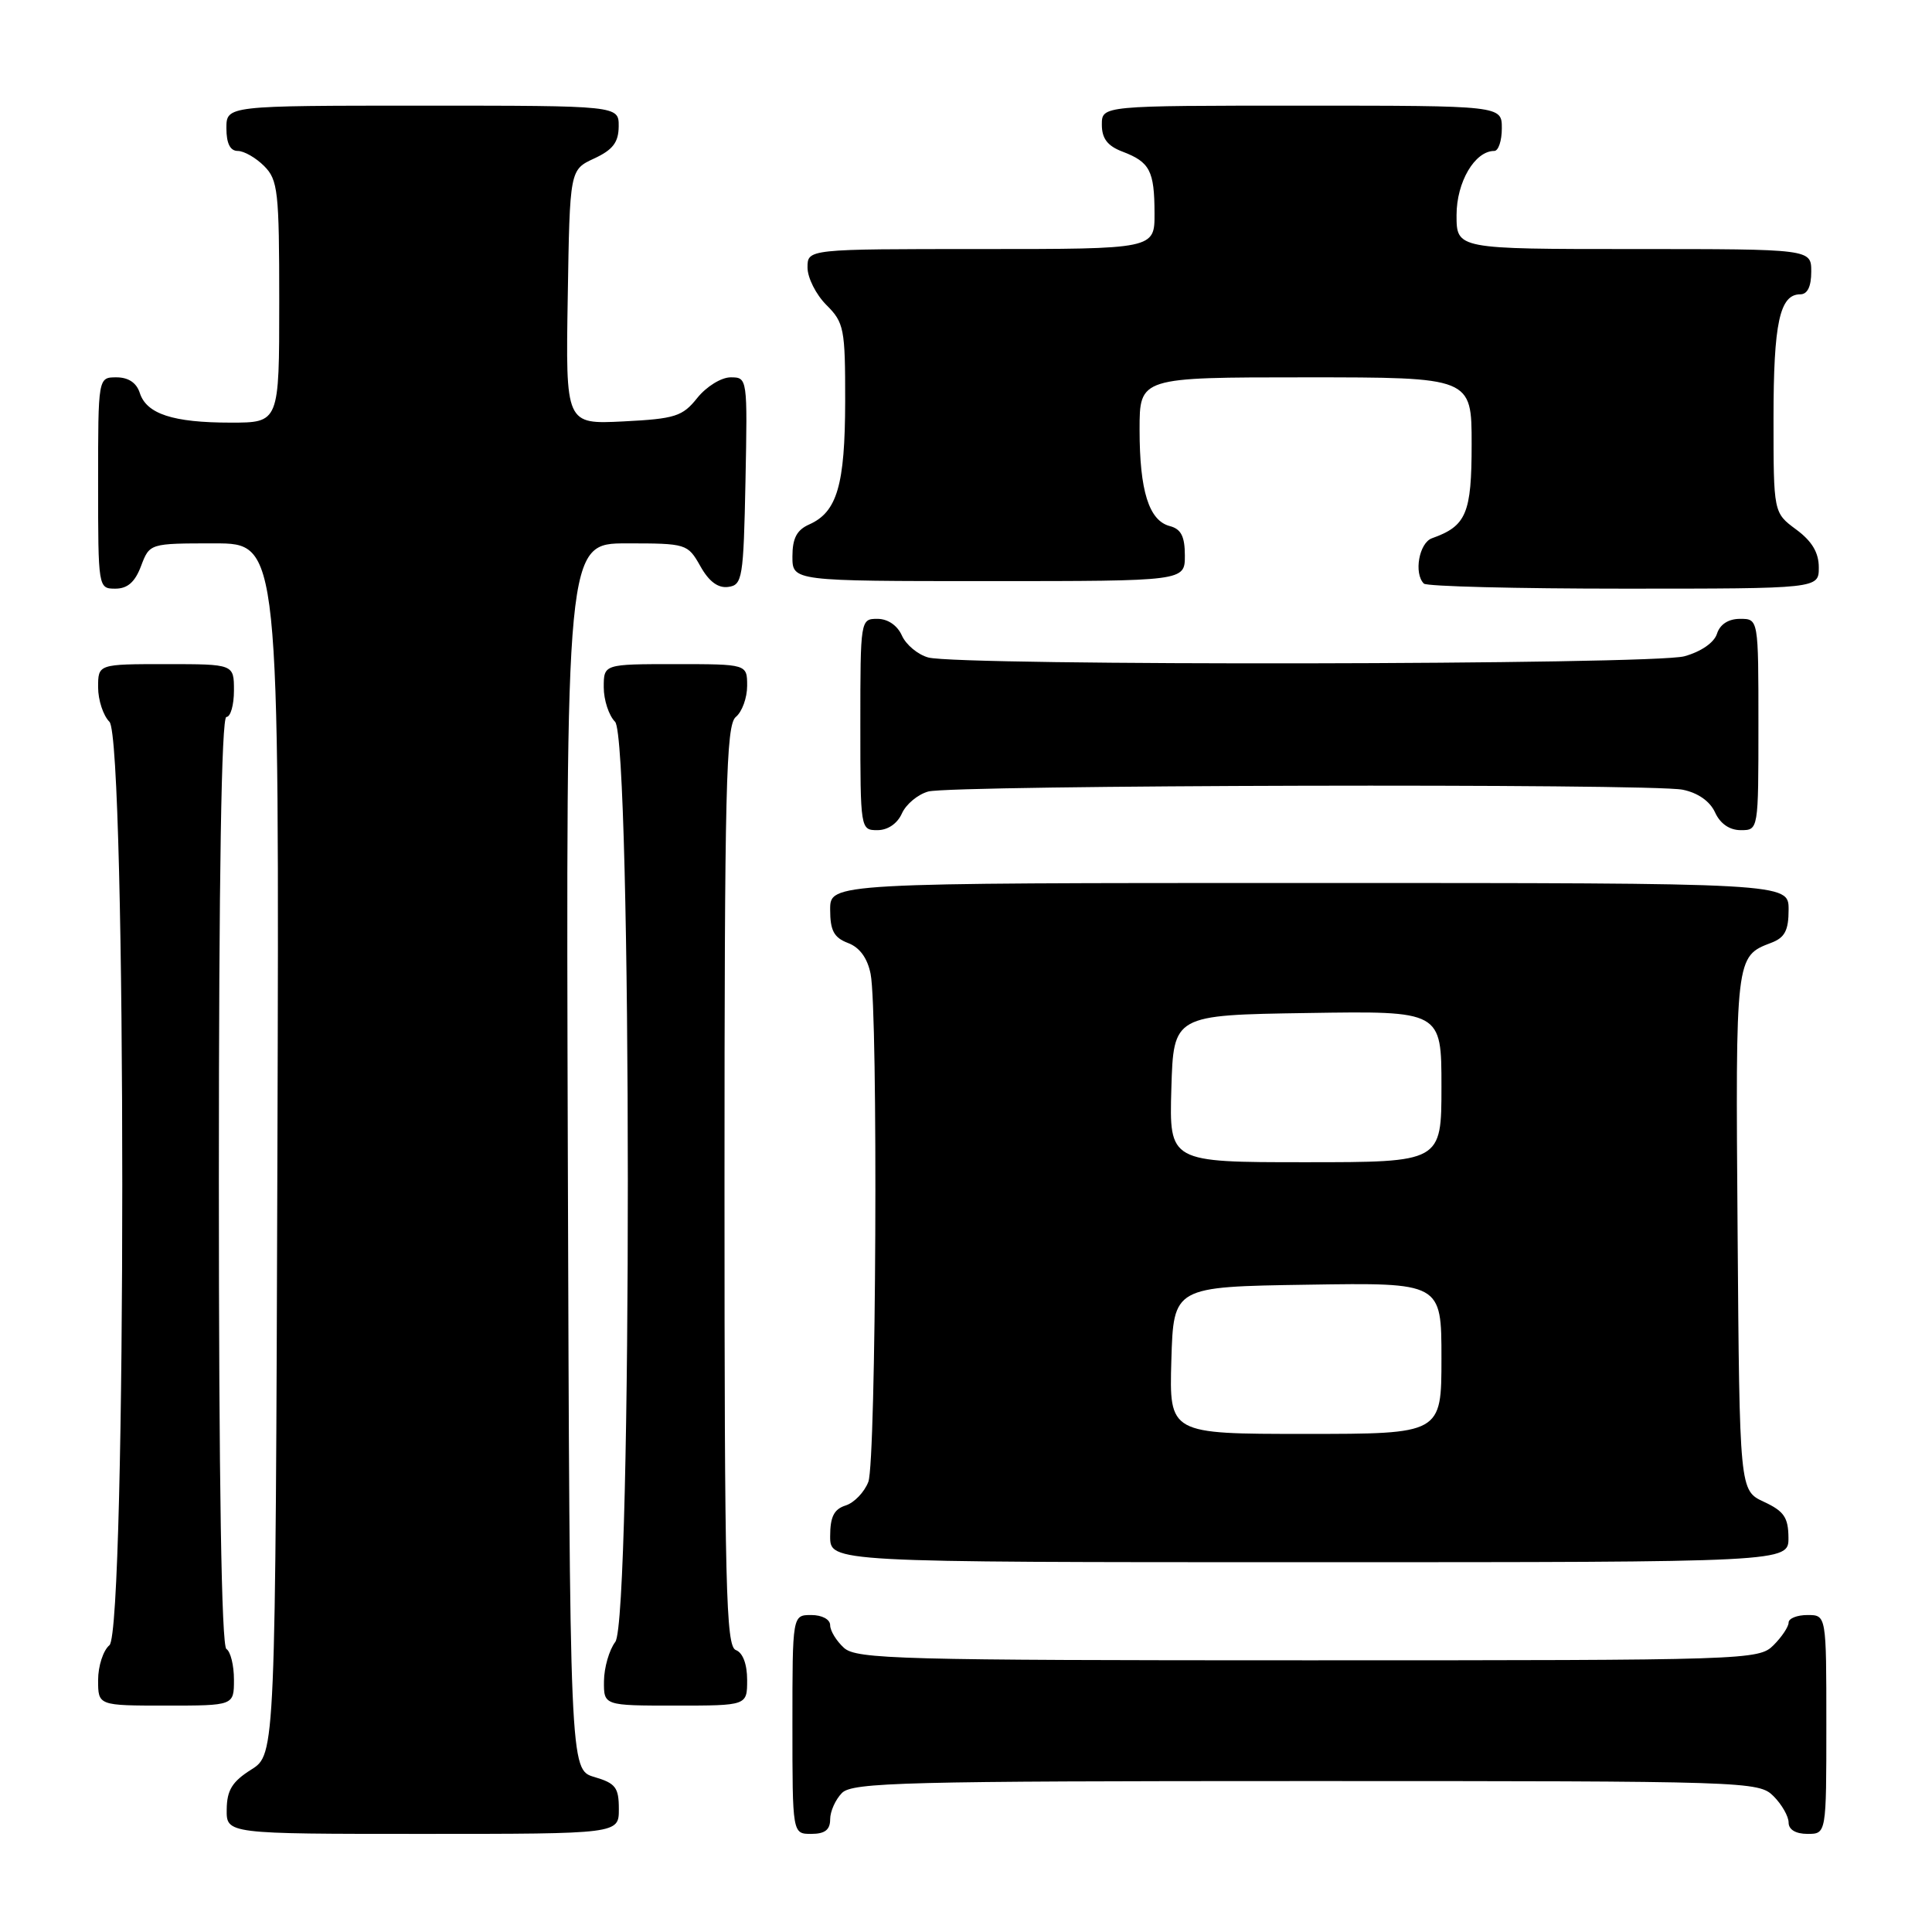 <?xml version="1.0" encoding="UTF-8" standalone="no"?>
<!DOCTYPE svg PUBLIC "-//W3C//DTD SVG 1.1//EN" "http://www.w3.org/Graphics/SVG/1.1/DTD/svg11.dtd" >
<svg xmlns="http://www.w3.org/2000/svg" xmlns:xlink="http://www.w3.org/1999/xlink" version="1.1" viewBox="0 0 256 256">
 <g >
 <path fill="currentColor"
d=" M 82.00 239.71 C 82.00 236.85 81.57 236.29 78.75 235.46 C 75.50 234.50 75.50 234.50 75.24 153.25 C 74.99 72.00 74.99 72.00 83.04 72.00 C 90.96 72.00 91.12 72.05 92.80 75.02 C 93.94 77.06 95.15 77.96 96.50 77.77 C 98.37 77.52 98.52 76.63 98.78 63.75 C 99.05 50.09 99.04 50.00 96.82 50.00 C 95.57 50.00 93.61 51.22 92.40 52.72 C 90.44 55.18 89.48 55.49 82.59 55.84 C 74.95 56.22 74.95 56.22 75.23 39.36 C 75.50 22.50 75.50 22.50 78.73 21.00 C 81.21 19.85 81.96 18.86 81.98 16.75 C 82.00 14.00 82.00 14.00 56.00 14.00 C 30.00 14.00 30.00 14.00 30.00 17.00 C 30.00 19.00 30.50 20.00 31.50 20.00 C 32.33 20.00 33.90 20.90 35.00 22.00 C 36.83 23.83 37.00 25.33 37.00 40.00 C 37.00 56.00 37.00 56.00 30.57 56.00 C 22.91 56.00 19.41 54.85 18.52 52.06 C 18.09 50.72 17.01 50.00 15.43 50.00 C 13.00 50.00 13.00 50.00 13.00 64.00 C 13.00 77.91 13.02 78.00 15.28 78.00 C 16.90 78.00 17.89 77.13 18.69 75.00 C 19.83 72.00 19.83 72.00 28.42 72.00 C 37.01 72.00 37.01 72.00 36.76 152.23 C 36.50 232.46 36.50 232.46 33.29 234.48 C 30.77 236.07 30.07 237.20 30.04 239.75 C 30.00 243.00 30.00 243.00 56.00 243.00 C 82.00 243.00 82.00 243.00 82.00 239.71 Z  M 110.00 241.07 C 110.00 240.01 110.71 238.44 111.57 237.57 C 112.97 236.18 119.92 236.00 173.07 236.00 C 231.67 236.00 233.04 236.04 235.00 238.00 C 236.10 239.10 237.00 240.68 237.00 241.50 C 237.00 242.43 237.94 243.00 239.50 243.00 C 242.00 243.00 242.00 243.00 242.00 228.50 C 242.00 214.00 242.00 214.00 239.50 214.00 C 238.12 214.00 237.00 214.45 237.00 215.00 C 237.00 215.55 236.10 216.90 235.00 218.00 C 233.04 219.96 231.67 220.00 173.33 220.00 C 119.21 220.00 113.49 219.85 111.83 218.35 C 110.82 217.43 110.00 216.08 110.00 215.35 C 110.00 214.58 108.93 214.00 107.50 214.00 C 105.00 214.00 105.00 214.00 105.00 228.50 C 105.00 243.00 105.00 243.00 107.50 243.00 C 109.30 243.00 110.00 242.46 110.00 241.07 Z  M 31.00 222.56 C 31.00 220.67 30.55 218.84 30.00 218.50 C 29.35 218.10 29.00 196.32 29.00 156.44 C 29.00 116.15 29.34 95.00 30.00 95.00 C 30.55 95.00 31.00 93.42 31.00 91.50 C 31.00 88.00 31.00 88.00 22.00 88.00 C 13.00 88.00 13.00 88.00 13.00 91.07 C 13.00 92.76 13.68 94.82 14.50 95.64 C 16.77 97.91 16.77 216.12 14.50 218.00 C 13.68 218.68 13.00 220.76 13.00 222.62 C 13.00 226.00 13.00 226.00 22.00 226.00 C 31.00 226.00 31.00 226.00 31.00 222.56 Z  M 99.00 222.61 C 99.00 220.51 98.43 218.99 97.50 218.64 C 96.19 218.14 96.00 210.37 96.00 157.15 C 96.00 104.23 96.20 96.08 97.50 95.00 C 98.33 94.32 99.00 92.46 99.00 90.88 C 99.00 88.00 99.00 88.00 89.50 88.00 C 80.00 88.00 80.00 88.00 80.00 91.07 C 80.00 92.76 80.68 94.82 81.50 95.64 C 83.73 97.88 83.77 214.61 81.53 217.56 C 80.72 218.63 80.05 220.96 80.03 222.75 C 80.00 226.00 80.00 226.00 89.50 226.00 C 99.00 226.00 99.00 226.00 99.00 222.61 Z  M 236.98 203.75 C 236.96 201.07 236.39 200.24 233.73 199.00 C 230.50 197.50 230.50 197.50 230.24 163.12 C 229.96 126.68 229.95 126.73 234.71 124.92 C 236.50 124.24 237.00 123.28 237.00 120.52 C 237.00 117.00 237.00 117.00 173.50 117.00 C 110.00 117.00 110.00 117.00 110.00 120.52 C 110.00 123.31 110.50 124.24 112.36 124.95 C 113.91 125.53 114.94 126.95 115.36 129.05 C 116.37 134.11 116.10 193.59 115.06 196.35 C 114.54 197.71 113.19 199.12 112.06 199.48 C 110.51 199.97 110.00 200.98 110.00 203.57 C 110.00 207.00 110.00 207.00 173.50 207.00 C 237.00 207.00 237.00 207.00 236.98 203.75 Z  M 119.51 107.78 C 120.06 106.56 121.62 105.26 123.00 104.88 C 126.20 104.01 218.68 103.79 222.96 104.64 C 224.98 105.05 226.57 106.16 227.25 107.64 C 227.93 109.14 229.17 110.00 230.66 110.00 C 233.00 110.00 233.00 110.00 233.00 96.00 C 233.00 82.00 233.00 82.00 230.57 82.00 C 229.03 82.00 227.91 82.72 227.51 83.97 C 227.14 85.15 225.40 86.35 223.19 86.96 C 219.06 88.11 127.15 88.25 123.00 87.12 C 121.62 86.74 120.06 85.44 119.51 84.22 C 118.91 82.87 117.64 82.00 116.26 82.00 C 114.02 82.00 114.00 82.12 114.00 96.00 C 114.00 109.88 114.02 110.00 116.26 110.00 C 117.64 110.00 118.91 109.13 119.51 107.78 Z  M 241.00 75.19 C 241.00 73.22 240.10 71.71 238.00 70.16 C 235.00 67.94 235.00 67.94 235.00 55.40 C 235.00 42.81 235.82 39.00 238.54 39.00 C 239.50 39.00 240.00 37.97 240.00 36.00 C 240.00 33.00 240.00 33.00 216.50 33.00 C 193.00 33.00 193.00 33.00 193.00 28.50 C 193.00 24.12 195.42 20.00 198.00 20.00 C 198.55 20.00 199.00 18.65 199.00 17.00 C 199.00 14.00 199.00 14.00 172.50 14.00 C 146.00 14.00 146.00 14.00 146.00 16.52 C 146.00 18.35 146.75 19.34 148.73 20.09 C 152.36 21.47 152.97 22.63 152.98 28.25 C 153.00 33.00 153.00 33.00 130.00 33.00 C 107.00 33.00 107.00 33.00 107.00 35.45 C 107.00 36.80 108.12 39.03 109.50 40.41 C 111.85 42.75 112.00 43.55 111.99 53.20 C 111.97 64.27 110.92 67.85 107.23 69.49 C 105.58 70.22 105.00 71.32 105.00 73.74 C 105.00 77.00 105.00 77.00 131.00 77.00 C 157.00 77.00 157.00 77.00 157.00 73.62 C 157.00 71.08 156.50 70.10 155.01 69.71 C 152.24 68.99 151.00 65.04 151.00 56.93 C 151.00 50.00 151.00 50.00 173.00 50.00 C 195.00 50.00 195.00 50.00 195.00 58.85 C 195.00 68.05 194.30 69.70 189.75 71.32 C 188.04 71.92 187.31 75.98 188.67 77.33 C 189.03 77.70 200.96 78.00 215.17 78.00 C 241.00 78.00 241.00 78.00 241.00 75.19 Z  M 155.21 180.25 C 155.50 170.50 155.50 170.50 173.25 170.23 C 191.00 169.95 191.00 169.95 191.00 179.98 C 191.00 190.00 191.00 190.00 172.96 190.00 C 154.93 190.00 154.93 190.00 155.21 180.25 Z  M 155.21 144.25 C 155.50 134.50 155.50 134.50 173.25 134.23 C 191.00 133.95 191.00 133.95 191.00 143.98 C 191.00 154.00 191.00 154.00 172.96 154.00 C 154.93 154.00 154.93 154.00 155.21 144.25 Z "/>
</g>
</svg>